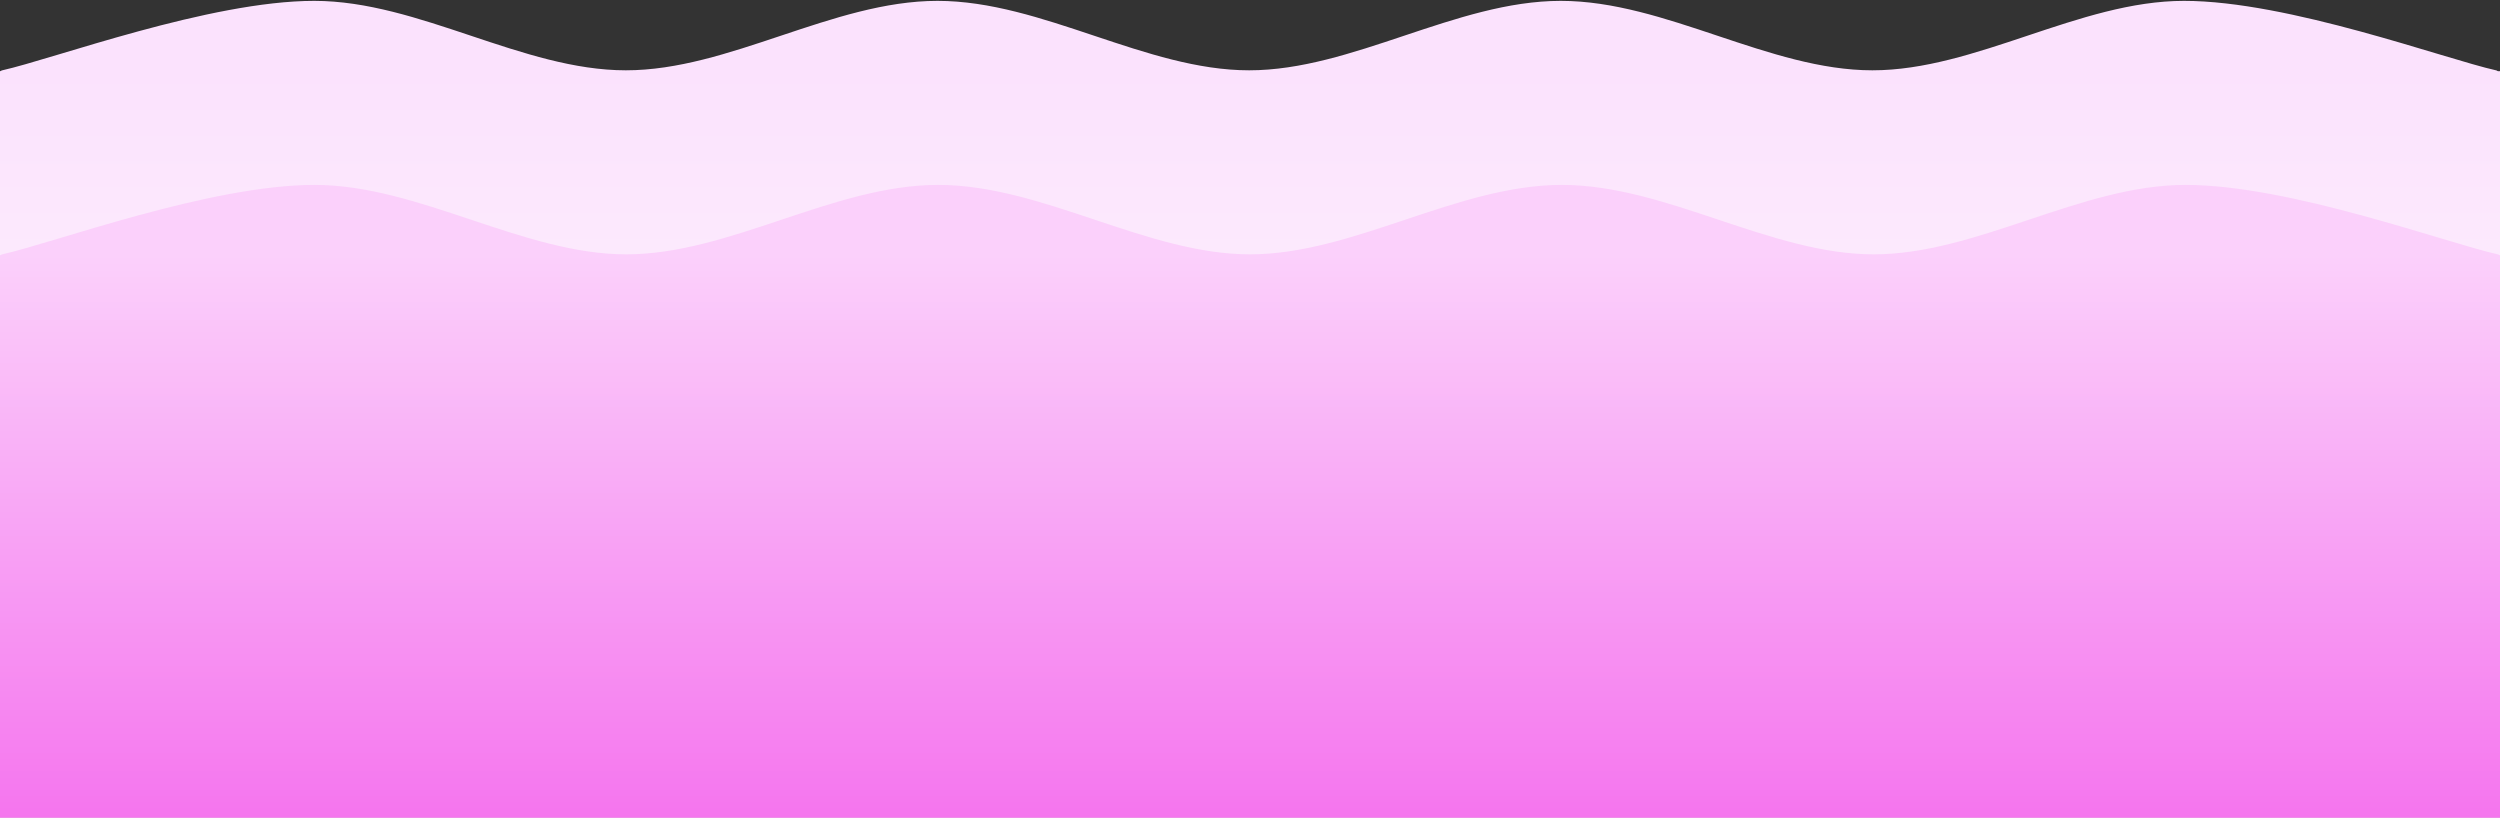 <svg width="1440" height="471" viewBox="0 0 1440 471" fill="none" xmlns="http://www.w3.org/2000/svg">
<rect x="0" y="0" width="1440" height="471" fill="#333333" stroke="none"/>
<rect y="41" width="1440" height="430" fill="url(#paint0_linear_136_1337)"/>
<path d="M1437.5 42C1407.58 35.333 1317.83 2 1258 2C1198.17 2 1138.33 42 1078.5 42C1018.67 42 958.833 2 899 2C839.167 2 779.333 42 719.5 42C659.667 42 599.833 2 540 2C480.167 2 420.333 42 360.5 42C300.667 42 240.833 2 181 2C121.167 2 31.417 35.333 1.5 42" fill="#FBE2FD"/>
<path d="M1437.5 42C1407.58 35.333 1317.83 2 1258 2C1198.17 2 1138.33 42 1078.5 42C1018.67 42 958.833 2 899 2C839.167 2 779.333 42 719.5 42C659.667 42 599.833 2 540 2C480.167 2 420.333 42 360.5 42C300.667 42 240.833 2 181 2C121.167 2 31.417 35.333 1.5 42" stroke="#FBE2FD" stroke-width="3" stroke-linecap="round" stroke-linejoin="round"/>
<rect y="147" width="1440" height="324" fill="url(#paint1_linear_136_1337)"/>
<path d="M1438.5 148C1408.56 141.333 1318.75 108 1258.87 108C1199 108 1139.12 148 1079.25 148C1019.37 148 959.5 108 899.625 108C839.75 108 779.875 148 720 148C660.125 148 600.25 108 540.375 108C480.501 108 420.626 148 360.751 148C300.876 148 241.001 108 181.126 108C121.251 108 31.439 141.333 1.501 148" fill="#FBD0FB"/>
<path d="M1438.5 148C1408.56 141.333 1318.75 108 1258.87 108C1199 108 1139.12 148 1079.25 148C1019.37 148 959.5 108 899.625 108C839.75 108 779.875 148 720 148C660.125 148 600.25 108 540.375 108C480.501 108 420.626 148 360.751 148C300.876 148 241.001 108 181.126 108C121.251 108 31.439 141.333 1.501 148" stroke="#FBD0FB" stroke-width="3" stroke-linecap="round" stroke-linejoin="round"/>
<defs>
<linearGradient id="paint0_linear_136_1337" x1="720" y1="41" x2="720" y2="471" gradientUnits="userSpaceOnUse">
<stop stop-color="#FBE2FD"/>
<stop offset="1" stop-color="white"/>
</linearGradient>
<linearGradient id="paint1_linear_136_1337" x1="720" y1="147" x2="720" y2="471" gradientUnits="userSpaceOnUse">
<stop stop-color="#FBD0FB"/>
<stop offset="1" stop-color="#F575EE"/>
</linearGradient>
</defs>
</svg>
